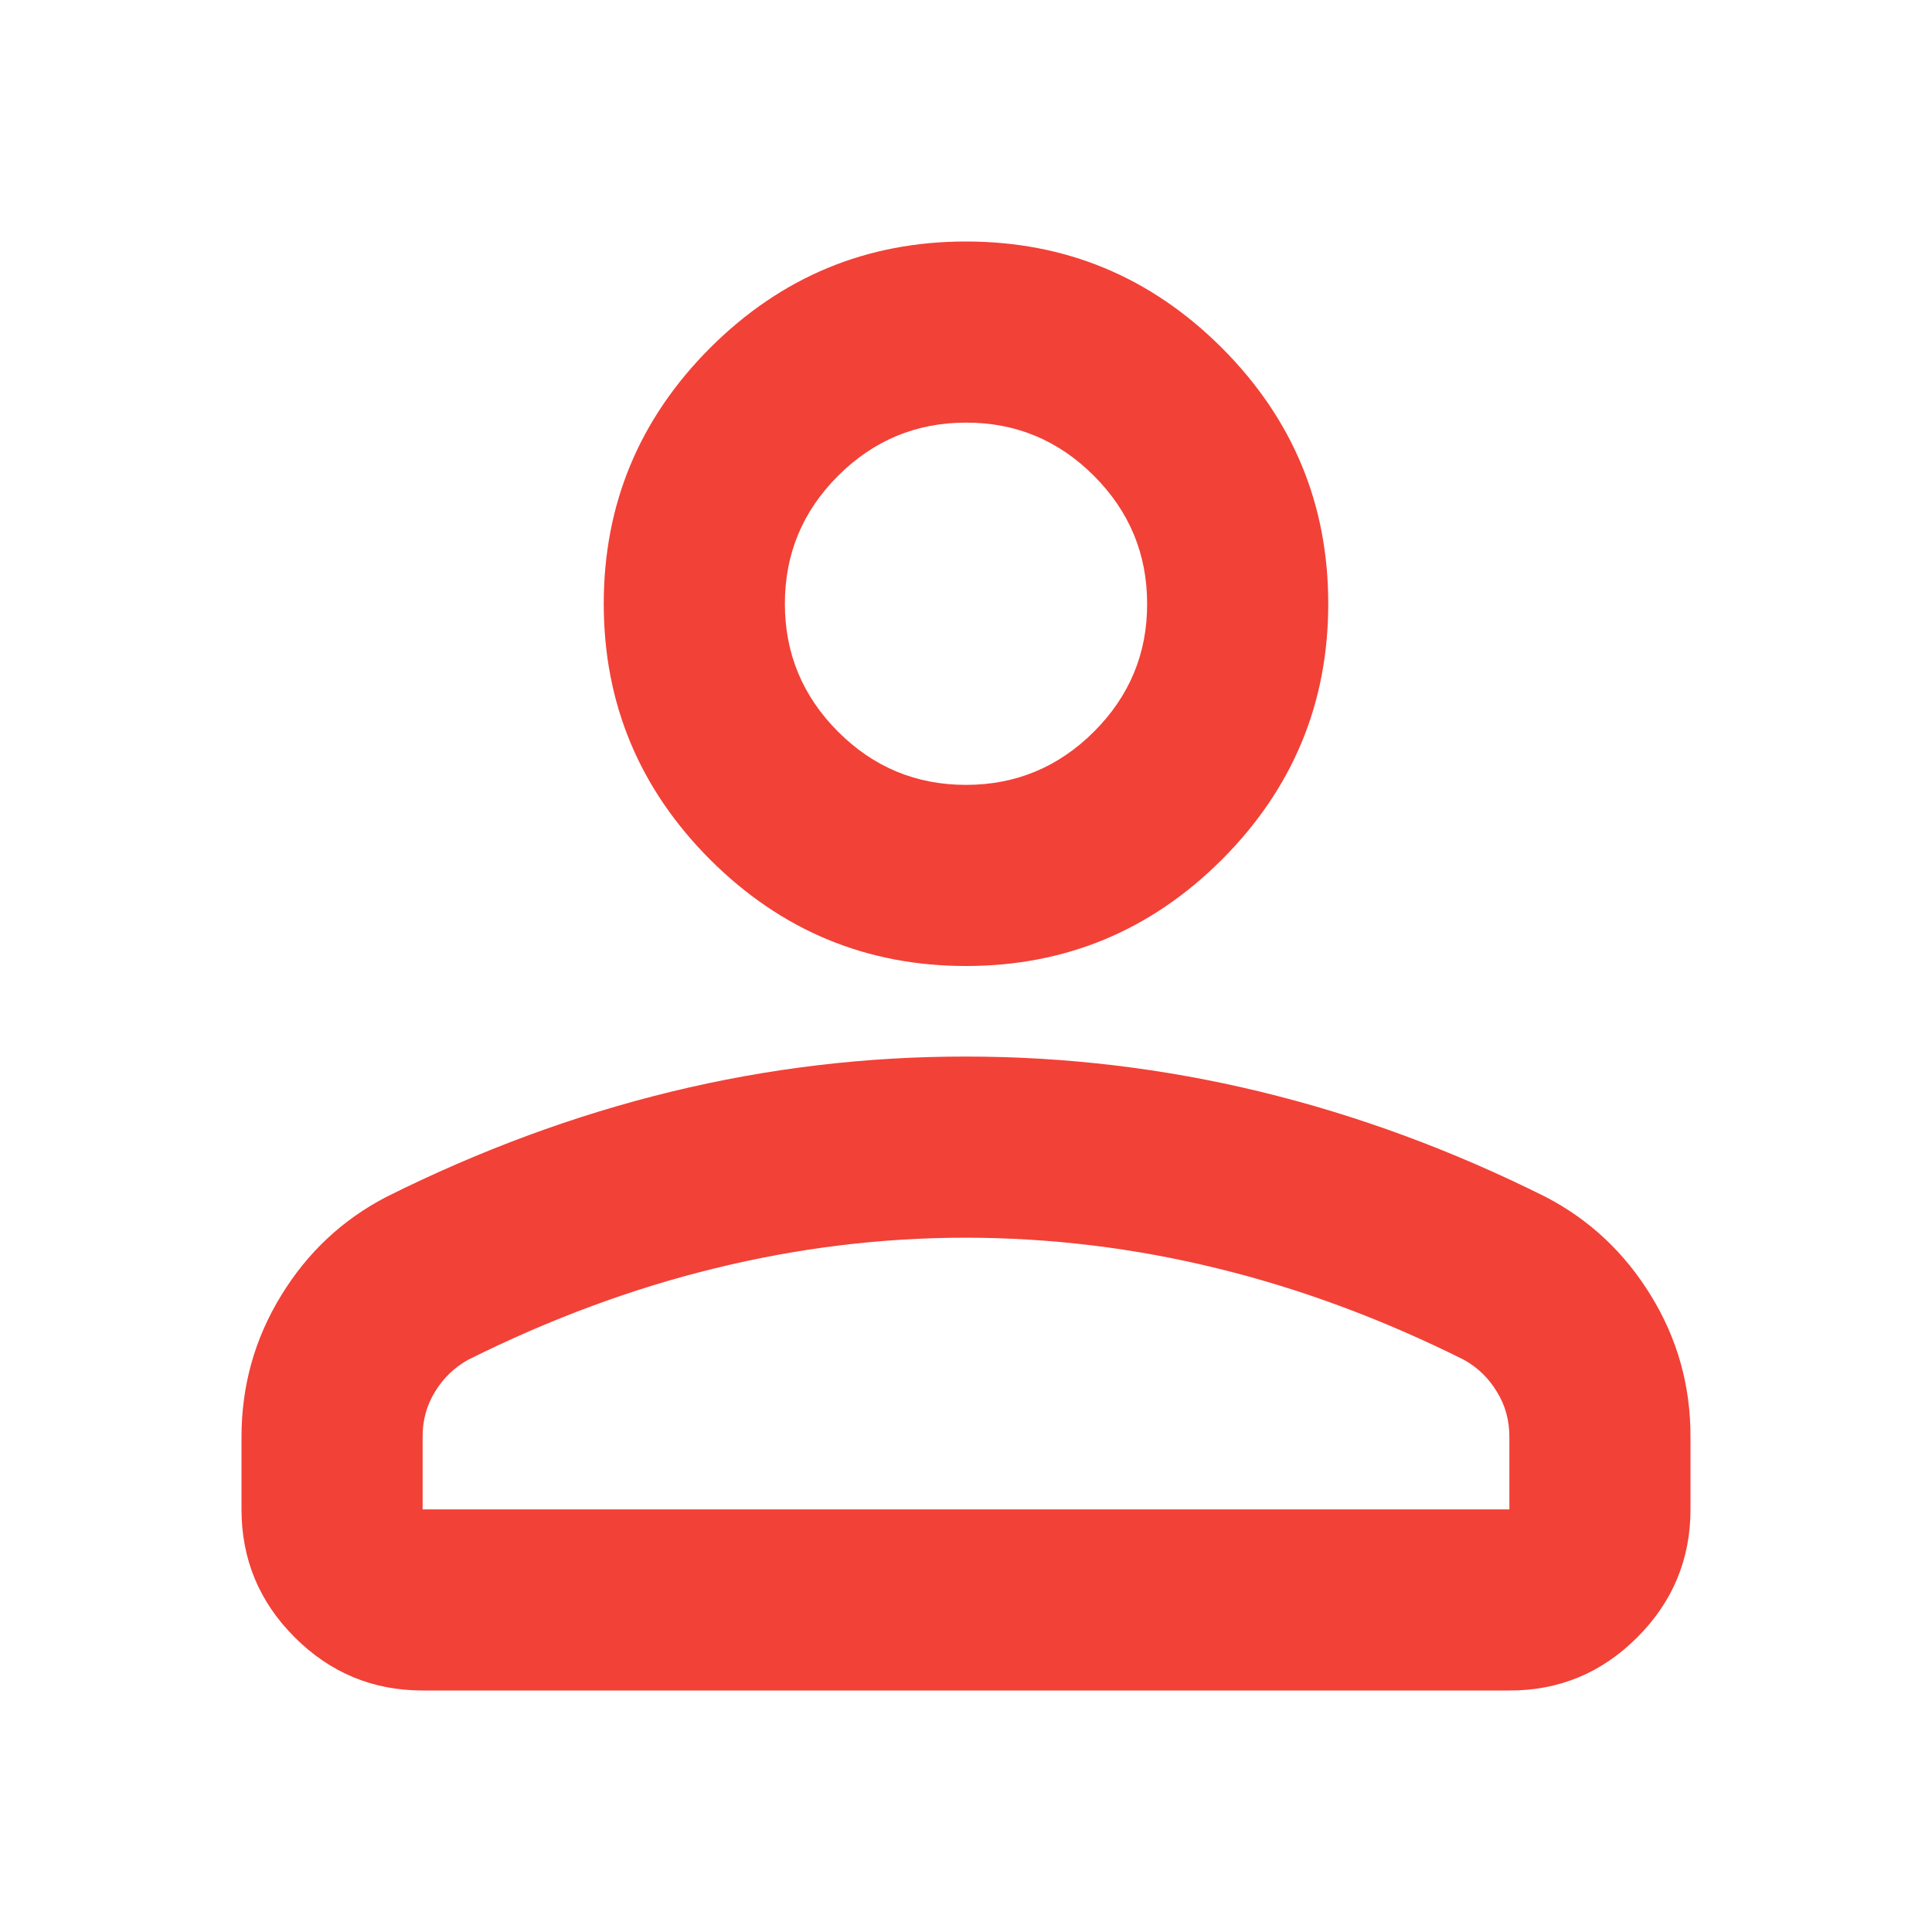 <svg width="16" height="16" viewBox="0 0 16 16" fill="none" xmlns="http://www.w3.org/2000/svg">
<path d="M8 8C7.175 8 6.469 7.706 5.881 7.119C5.294 6.531 5 5.825 5 5C5 4.175 5.294 3.469 5.881 2.881C6.469 2.294 7.175 2 8 2C8.825 2 9.531 2.294 10.119 2.881C10.706 3.469 11 4.175 11 5C11 5.825 10.706 6.531 10.119 7.119C9.531 7.706 8.825 8 8 8ZM12.5 14H3.5C3.087 14 2.734 13.853 2.44 13.559C2.146 13.265 2 12.912 2 12.5V11.9C2 11.475 2.11 11.084 2.329 10.728C2.547 10.371 2.838 10.1 3.2 9.912C3.975 9.525 4.763 9.234 5.562 9.04C6.362 8.846 7.175 8.749 8 8.75C8.825 8.75 9.637 8.847 10.438 9.041C11.238 9.235 12.025 9.525 12.8 9.912C13.162 10.1 13.453 10.372 13.672 10.729C13.891 11.085 14.001 11.476 14 11.9V12.5C14 12.912 13.853 13.266 13.559 13.56C13.265 13.854 12.912 14.001 12.5 14ZM3.5 12.5H12.5V11.9C12.5 11.762 12.466 11.637 12.396 11.525C12.328 11.412 12.237 11.325 12.125 11.262C11.45 10.925 10.769 10.672 10.081 10.504C9.394 10.335 8.7 10.251 8 10.25C7.3 10.25 6.606 10.335 5.919 10.504C5.231 10.672 4.55 10.925 3.875 11.262C3.763 11.325 3.672 11.412 3.603 11.525C3.534 11.637 3.499 11.762 3.5 11.9V12.5ZM8 6.5C8.412 6.5 8.766 6.353 9.06 6.059C9.354 5.765 9.501 5.412 9.5 5C9.5 4.588 9.353 4.234 9.059 3.94C8.765 3.646 8.412 3.499 8 3.5C7.588 3.5 7.234 3.647 6.94 3.941C6.646 4.235 6.5 4.588 6.5 5C6.5 5.412 6.647 5.766 6.941 6.06C7.235 6.354 7.588 6.5 8 6.5Z" fill="#F24137"/>
</svg>
